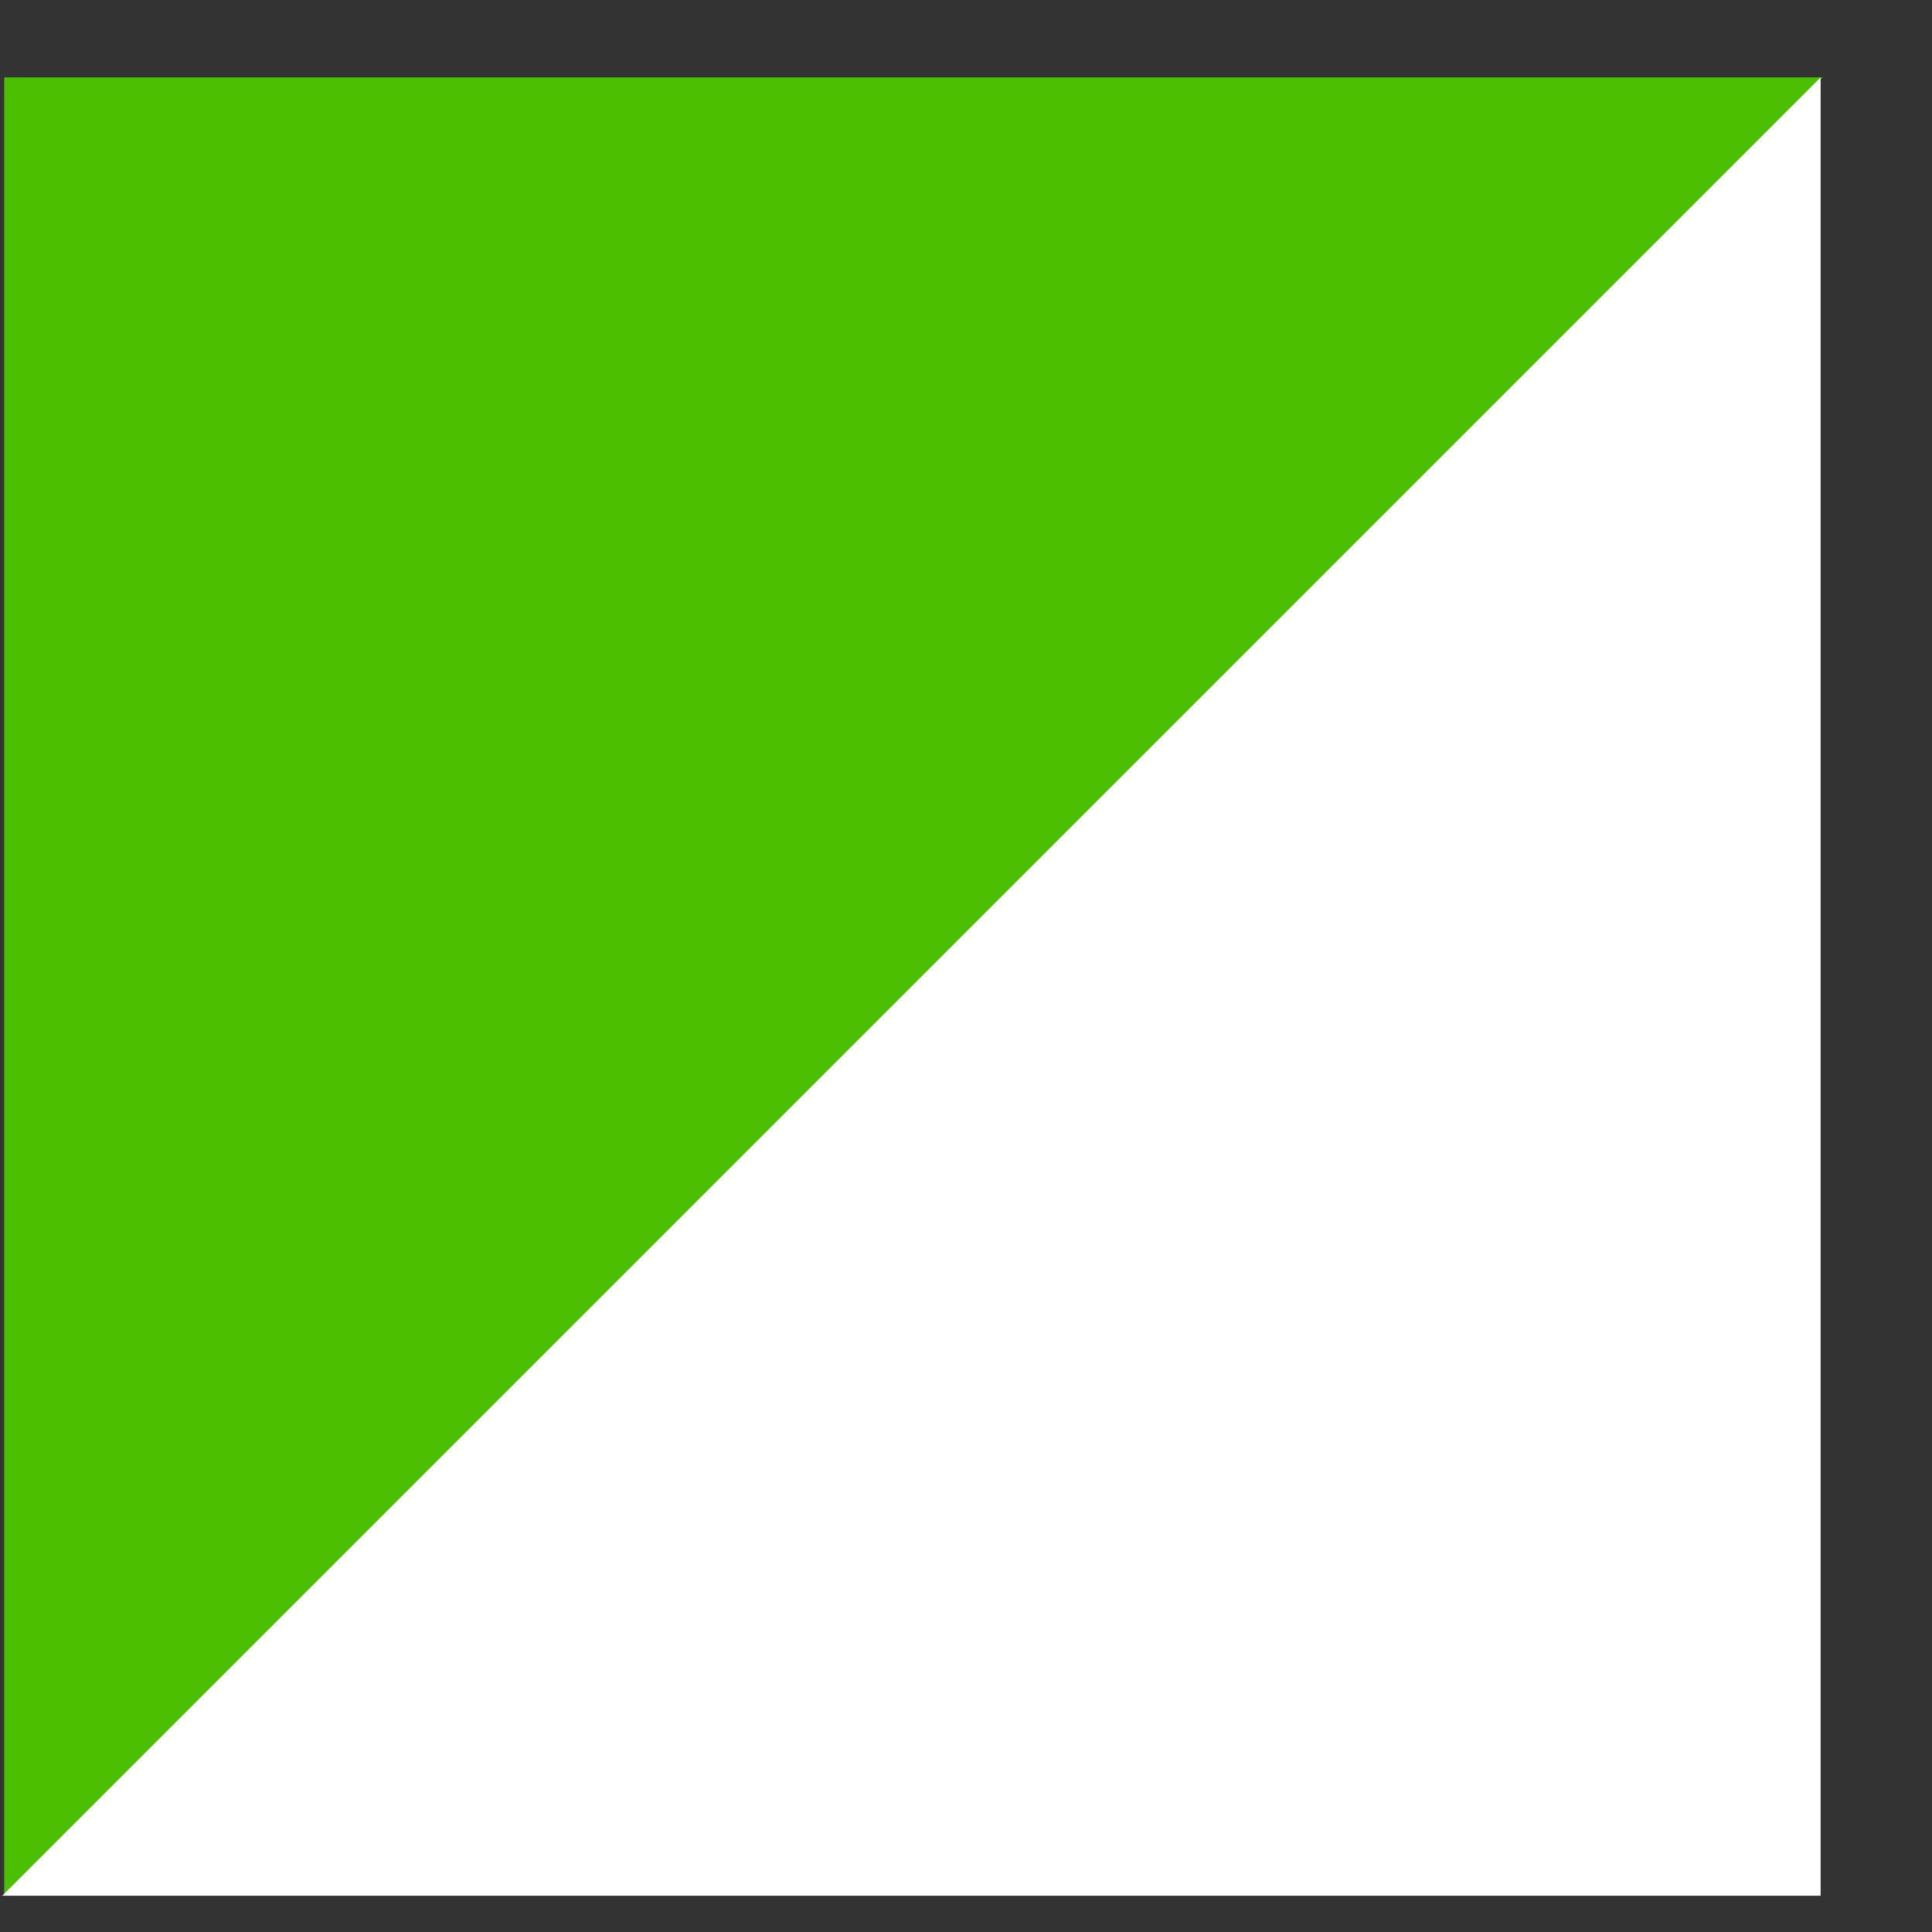 <svg width="17" height="17" viewBox="0 0 17 17" fill="none" xmlns="http://www.w3.org/2000/svg">
<rect x="0" y="0" width="17" height="17" fill="#333333" stroke="none"/>
<path d="M16.037 0.681L8.037 8.681L0.037 16.681L0.037 0.681L16.037 0.681Z" fill="#4BBF00"/>
<path d="M0.02 16.681L8.02 8.681L16.02 0.681L16.02 16.681L0.02 16.681Z" fill="white"/>
</svg>
